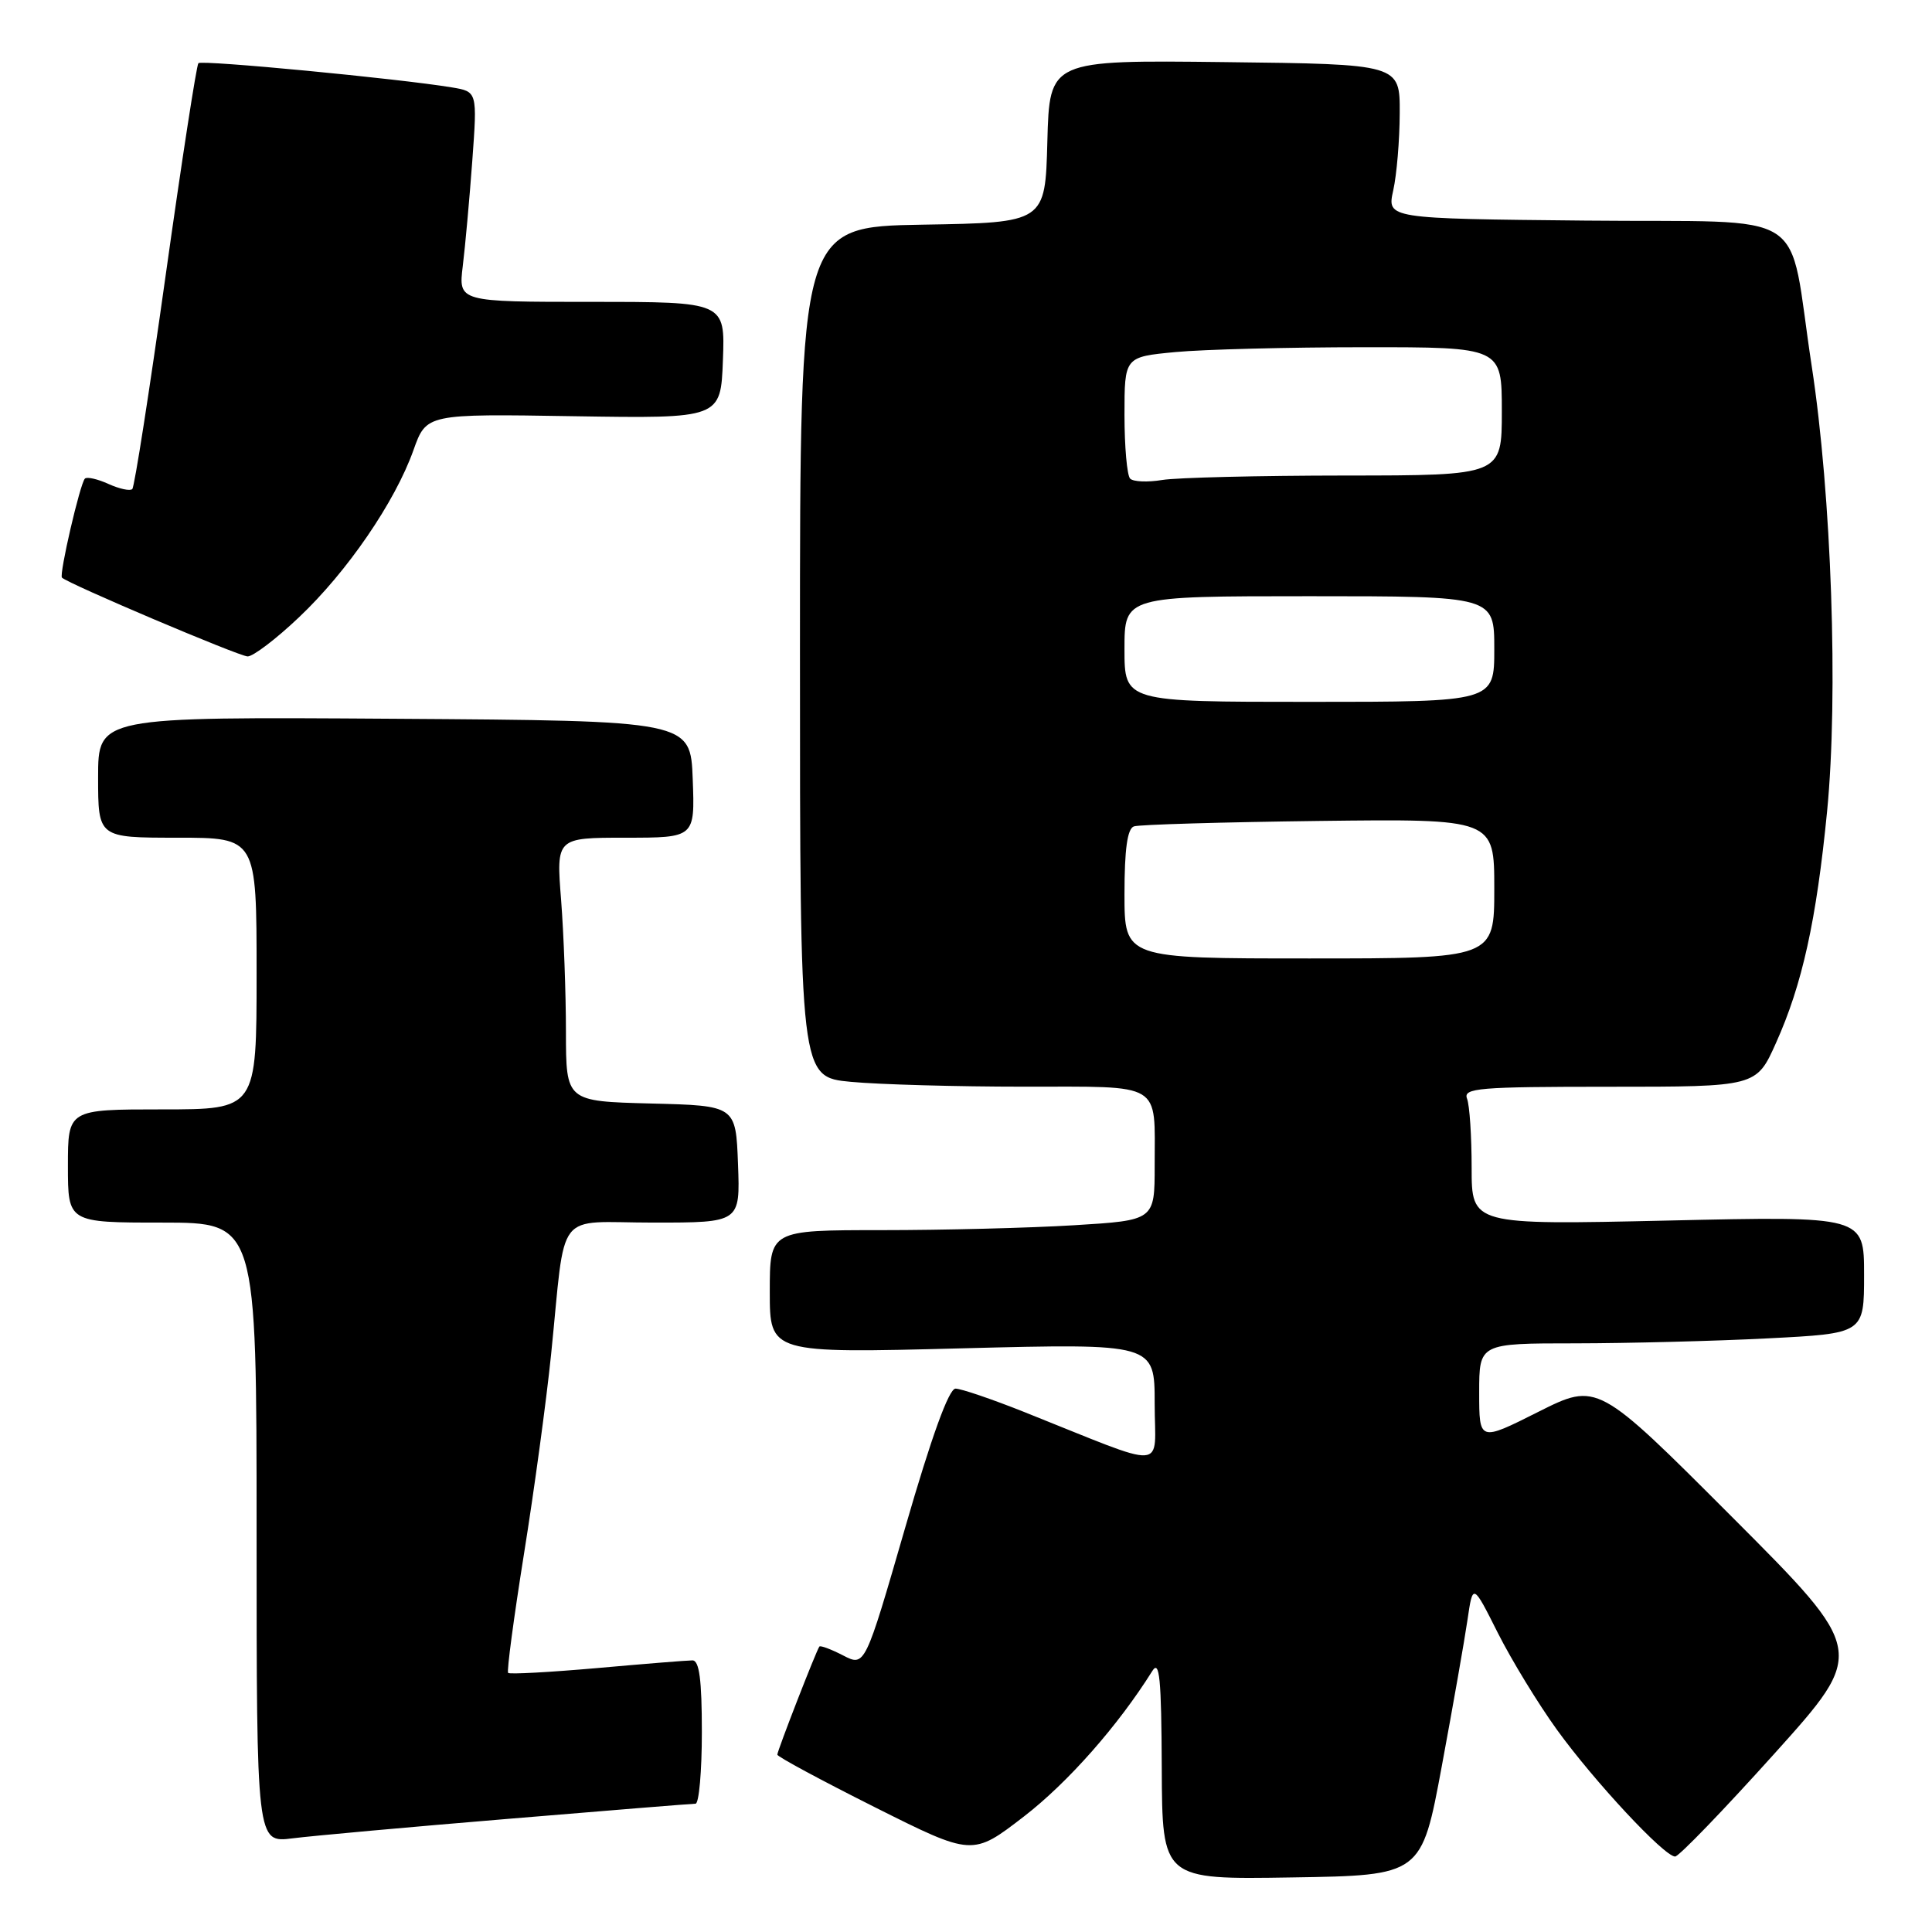 <?xml version="1.0" encoding="UTF-8" standalone="no"?>
<!DOCTYPE svg PUBLIC "-//W3C//DTD SVG 1.1//EN" "http://www.w3.org/Graphics/SVG/1.1/DTD/svg11.dtd" >
<svg xmlns="http://www.w3.org/2000/svg" xmlns:xlink="http://www.w3.org/1999/xlink" version="1.1" viewBox="0 0 256 256">
 <g >
 <path fill="currentColor"
d=" M 191.05 234.00 C 192.53 226.03 194.06 217.31 194.45 214.64 C 195.16 209.78 195.16 209.78 198.46 216.35 C 200.28 219.96 203.81 225.75 206.31 229.21 C 211.25 236.04 220.53 246.00 221.96 246.00 C 222.45 246.00 228.35 239.89 235.08 232.41 C 247.30 218.83 247.30 218.83 229.49 200.99 C 211.67 183.15 211.67 183.15 203.83 187.08 C 196.00 191.02 196.00 191.02 196.00 184.51 C 196.00 178.00 196.00 178.00 208.75 178.00 C 215.76 177.99 227.24 177.70 234.25 177.34 C 247.00 176.69 247.00 176.69 247.00 168.92 C 247.00 161.14 247.00 161.14 221.00 161.73 C 195.00 162.31 195.00 162.31 195.00 154.74 C 195.00 150.57 194.73 146.45 194.39 145.58 C 193.85 144.17 195.91 144.00 213.26 144.00 C 232.73 144.00 232.73 144.00 235.33 138.19 C 238.81 130.45 240.68 121.97 242.10 107.50 C 243.60 92.15 242.69 65.63 240.06 48.50 C 236.78 27.10 240.58 29.54 210.07 29.23 C 183.78 28.97 183.78 28.97 184.61 25.23 C 185.07 23.18 185.46 18.58 185.47 15.00 C 185.50 8.50 185.50 8.50 162.28 8.23 C 139.07 7.96 139.07 7.96 138.78 18.73 C 138.50 29.50 138.50 29.50 122.25 29.77 C 106.00 30.05 106.00 30.05 106.00 86.38 C 106.00 142.71 106.00 142.71 112.75 143.35 C 116.46 143.70 126.76 143.99 135.64 143.99 C 154.23 144.00 153.00 143.26 153.00 154.43 C 153.00 161.70 153.00 161.70 142.34 162.35 C 136.48 162.71 125.01 163.00 116.84 163.00 C 102.00 163.00 102.00 163.00 102.00 171.16 C 102.00 179.32 102.00 179.32 127.50 178.66 C 153.00 178.01 153.00 178.01 153.00 185.99 C 153.00 195.00 155.18 194.86 135.72 187.10 C 131.45 185.40 127.35 184.00 126.61 184.00 C 125.73 184.00 123.43 190.35 119.94 202.43 C 114.61 220.85 114.61 220.85 111.71 219.35 C 110.12 218.53 108.70 218.00 108.57 218.18 C 108.16 218.72 103.00 231.99 103.00 232.50 C 103.00 232.77 108.82 235.90 115.93 239.47 C 128.86 245.95 128.86 245.95 135.68 240.69 C 141.51 236.19 148.16 228.65 152.69 221.41 C 153.65 219.88 153.89 222.43 153.94 234.27 C 154.00 249.05 154.00 249.05 171.18 248.77 C 188.36 248.50 188.36 248.50 191.05 234.00 Z  M 67.41 241.00 C 80.56 239.90 91.70 239.00 92.16 239.00 C 92.62 239.00 93.00 234.72 93.00 229.50 C 93.00 222.56 92.66 220.00 91.75 220.01 C 91.06 220.01 85.37 220.47 79.10 221.03 C 72.83 221.58 67.54 221.87 67.33 221.67 C 67.13 221.46 68.08 214.37 69.43 205.90 C 70.79 197.43 72.40 185.55 73.02 179.50 C 75.03 159.83 73.35 162.00 86.59 162.00 C 98.08 162.00 98.08 162.00 97.79 154.25 C 97.50 146.50 97.50 146.50 86.25 146.22 C 75.00 145.93 75.00 145.93 74.99 136.72 C 74.99 131.65 74.70 123.79 74.35 119.25 C 73.70 111.00 73.70 111.00 82.89 111.00 C 92.08 111.00 92.08 111.00 91.79 103.25 C 91.50 95.50 91.50 95.50 52.25 95.24 C 13.00 94.98 13.00 94.98 13.00 102.99 C 13.00 111.00 13.00 111.00 23.50 111.00 C 34.00 111.00 34.00 111.00 34.00 129.00 C 34.00 147.00 34.00 147.00 21.50 147.00 C 9.00 147.00 9.00 147.00 9.00 154.50 C 9.00 162.00 9.00 162.00 21.50 162.00 C 34.00 162.00 34.00 162.00 34.00 203.09 C 34.00 244.19 34.00 244.19 38.75 243.59 C 41.36 243.26 54.26 242.09 67.41 241.00 Z  M 39.60 81.81 C 46.01 75.76 52.34 66.51 54.78 59.66 C 56.50 54.83 56.50 54.83 76.00 55.15 C 95.50 55.46 95.50 55.46 95.79 47.73 C 96.08 40.00 96.08 40.00 78.41 40.00 C 60.74 40.00 60.74 40.00 61.32 35.25 C 61.64 32.64 62.21 26.37 62.58 21.32 C 63.25 12.14 63.25 12.14 59.87 11.58 C 52.87 10.42 26.74 7.92 26.29 8.37 C 26.04 8.63 24.08 21.32 21.94 36.56 C 19.80 51.81 17.82 64.52 17.53 64.80 C 17.24 65.09 15.82 64.78 14.38 64.13 C 12.93 63.47 11.52 63.15 11.25 63.42 C 10.61 64.06 7.81 76.14 8.21 76.54 C 9.02 77.35 31.67 86.96 32.81 86.98 C 33.53 86.99 36.59 84.67 39.60 81.81 Z  M 149.00 118.47 C 149.00 112.54 149.38 109.80 150.25 109.50 C 150.94 109.26 161.96 108.94 174.75 108.78 C 198.00 108.50 198.00 108.50 198.00 117.75 C 198.00 127.00 198.00 127.00 173.50 127.00 C 149.00 127.00 149.00 127.00 149.00 118.47 Z  M 149.00 86.00 C 149.00 79.00 149.00 79.00 173.50 79.00 C 198.00 79.00 198.00 79.00 198.00 86.00 C 198.00 93.00 198.00 93.00 173.50 93.00 C 149.00 93.00 149.00 93.00 149.00 86.00 Z  M 149.75 63.42 C 149.34 63.01 149.00 59.21 149.00 54.98 C 149.00 47.29 149.00 47.29 155.75 46.65 C 159.46 46.30 170.71 46.01 180.75 46.01 C 199.00 46.00 199.00 46.00 199.00 54.50 C 199.00 63.00 199.00 63.00 178.25 63.01 C 166.84 63.02 155.93 63.28 154.00 63.60 C 152.07 63.92 150.16 63.84 149.75 63.42 Z "/>
</g>
</svg>